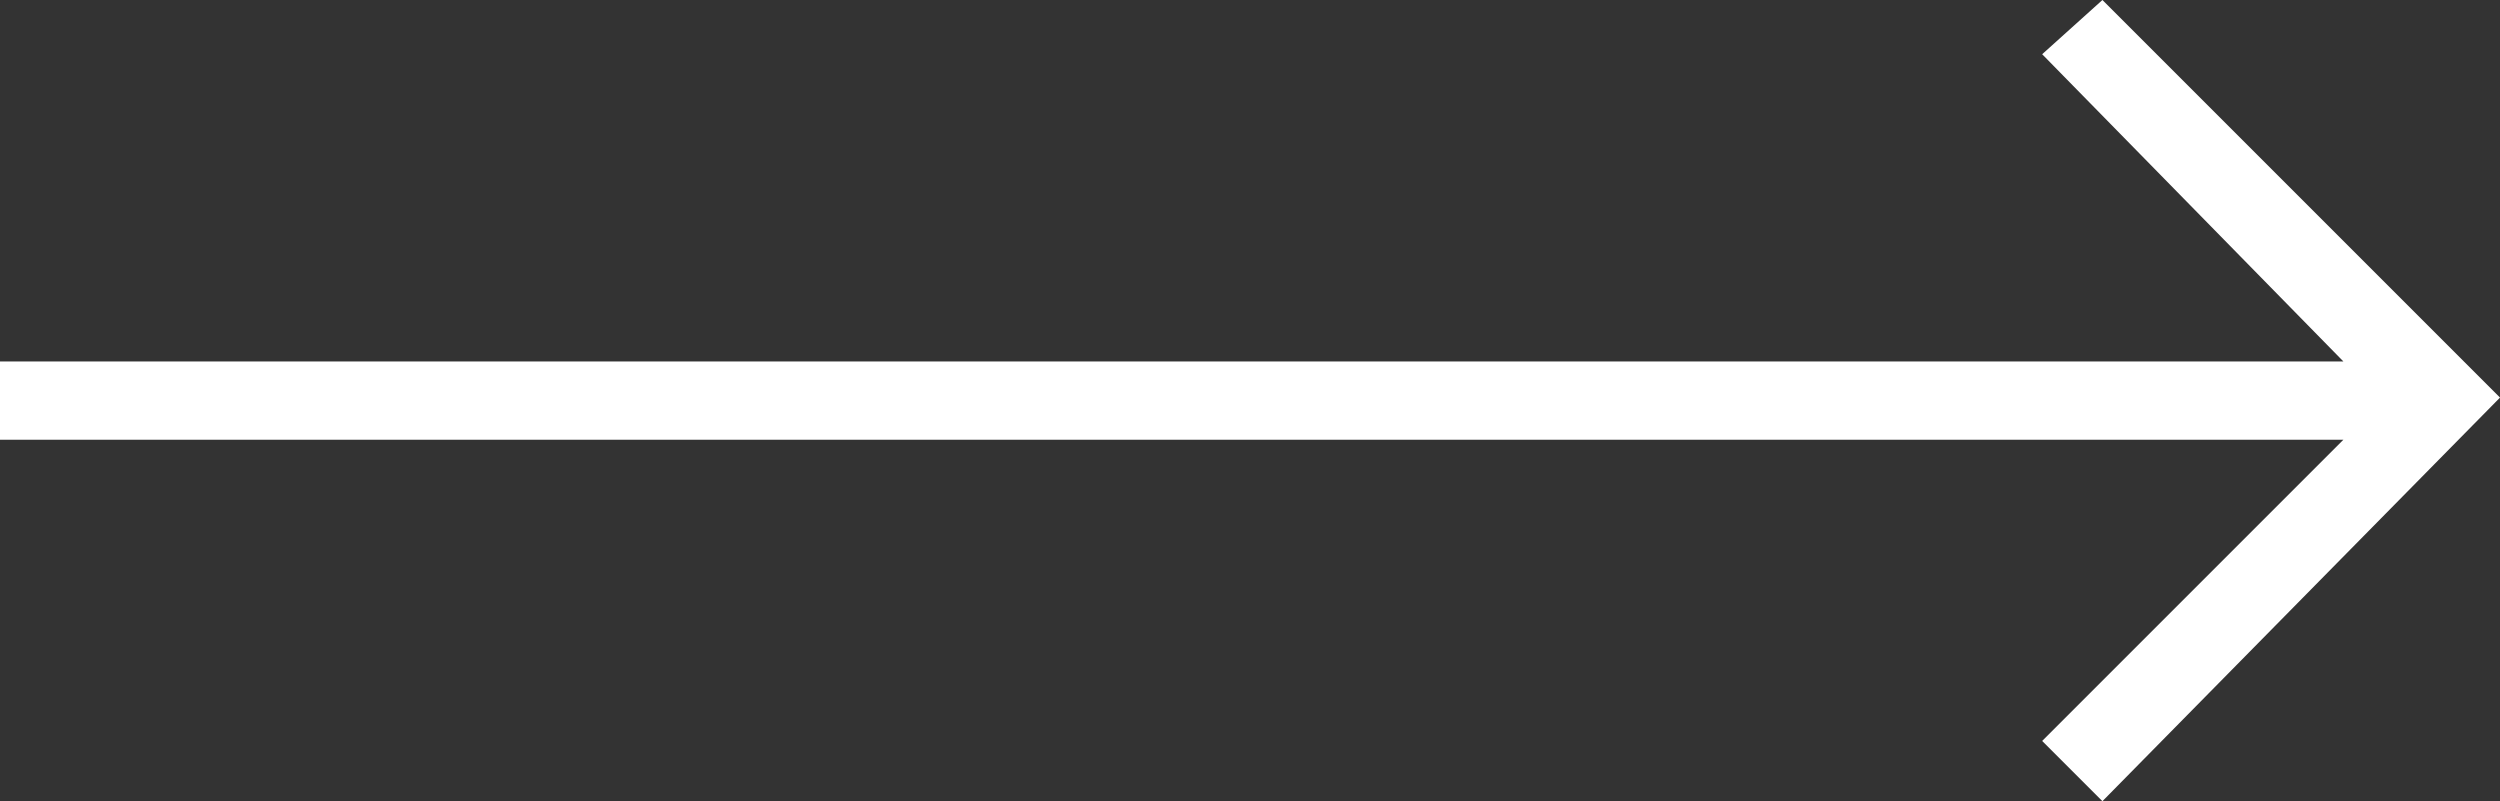 <?xml version="1.0" encoding="utf-8"?>
<!-- Generator: Adobe Illustrator 21.0.0, SVG Export Plug-In . SVG Version: 6.00 Build 0)  -->
<svg version="1.1" id="Слой_1" xmlns="http://www.w3.org/2000/svg" xmlns:xlink="http://www.w3.org/1999/xlink" x="0px" y="0px"
	 viewBox="0 0 41.5 13.3" style="enable-background:new 0 0 41.5 13.3;" xml:space="preserve">
<rect x="0" y="0" width="41.5" height="13.3" fill="#333333" stroke="none"/>
<style type="text/css">
	.st0{fill:#FFFFFF;}
</style>
<polygon class="st0" points="0,7.3 38.9,7.3 33.9,12.3 34.9,13.3 41.5,6.6 34.9,0 33.9,0.9 38.9,6 0,6 "/>
</svg>
